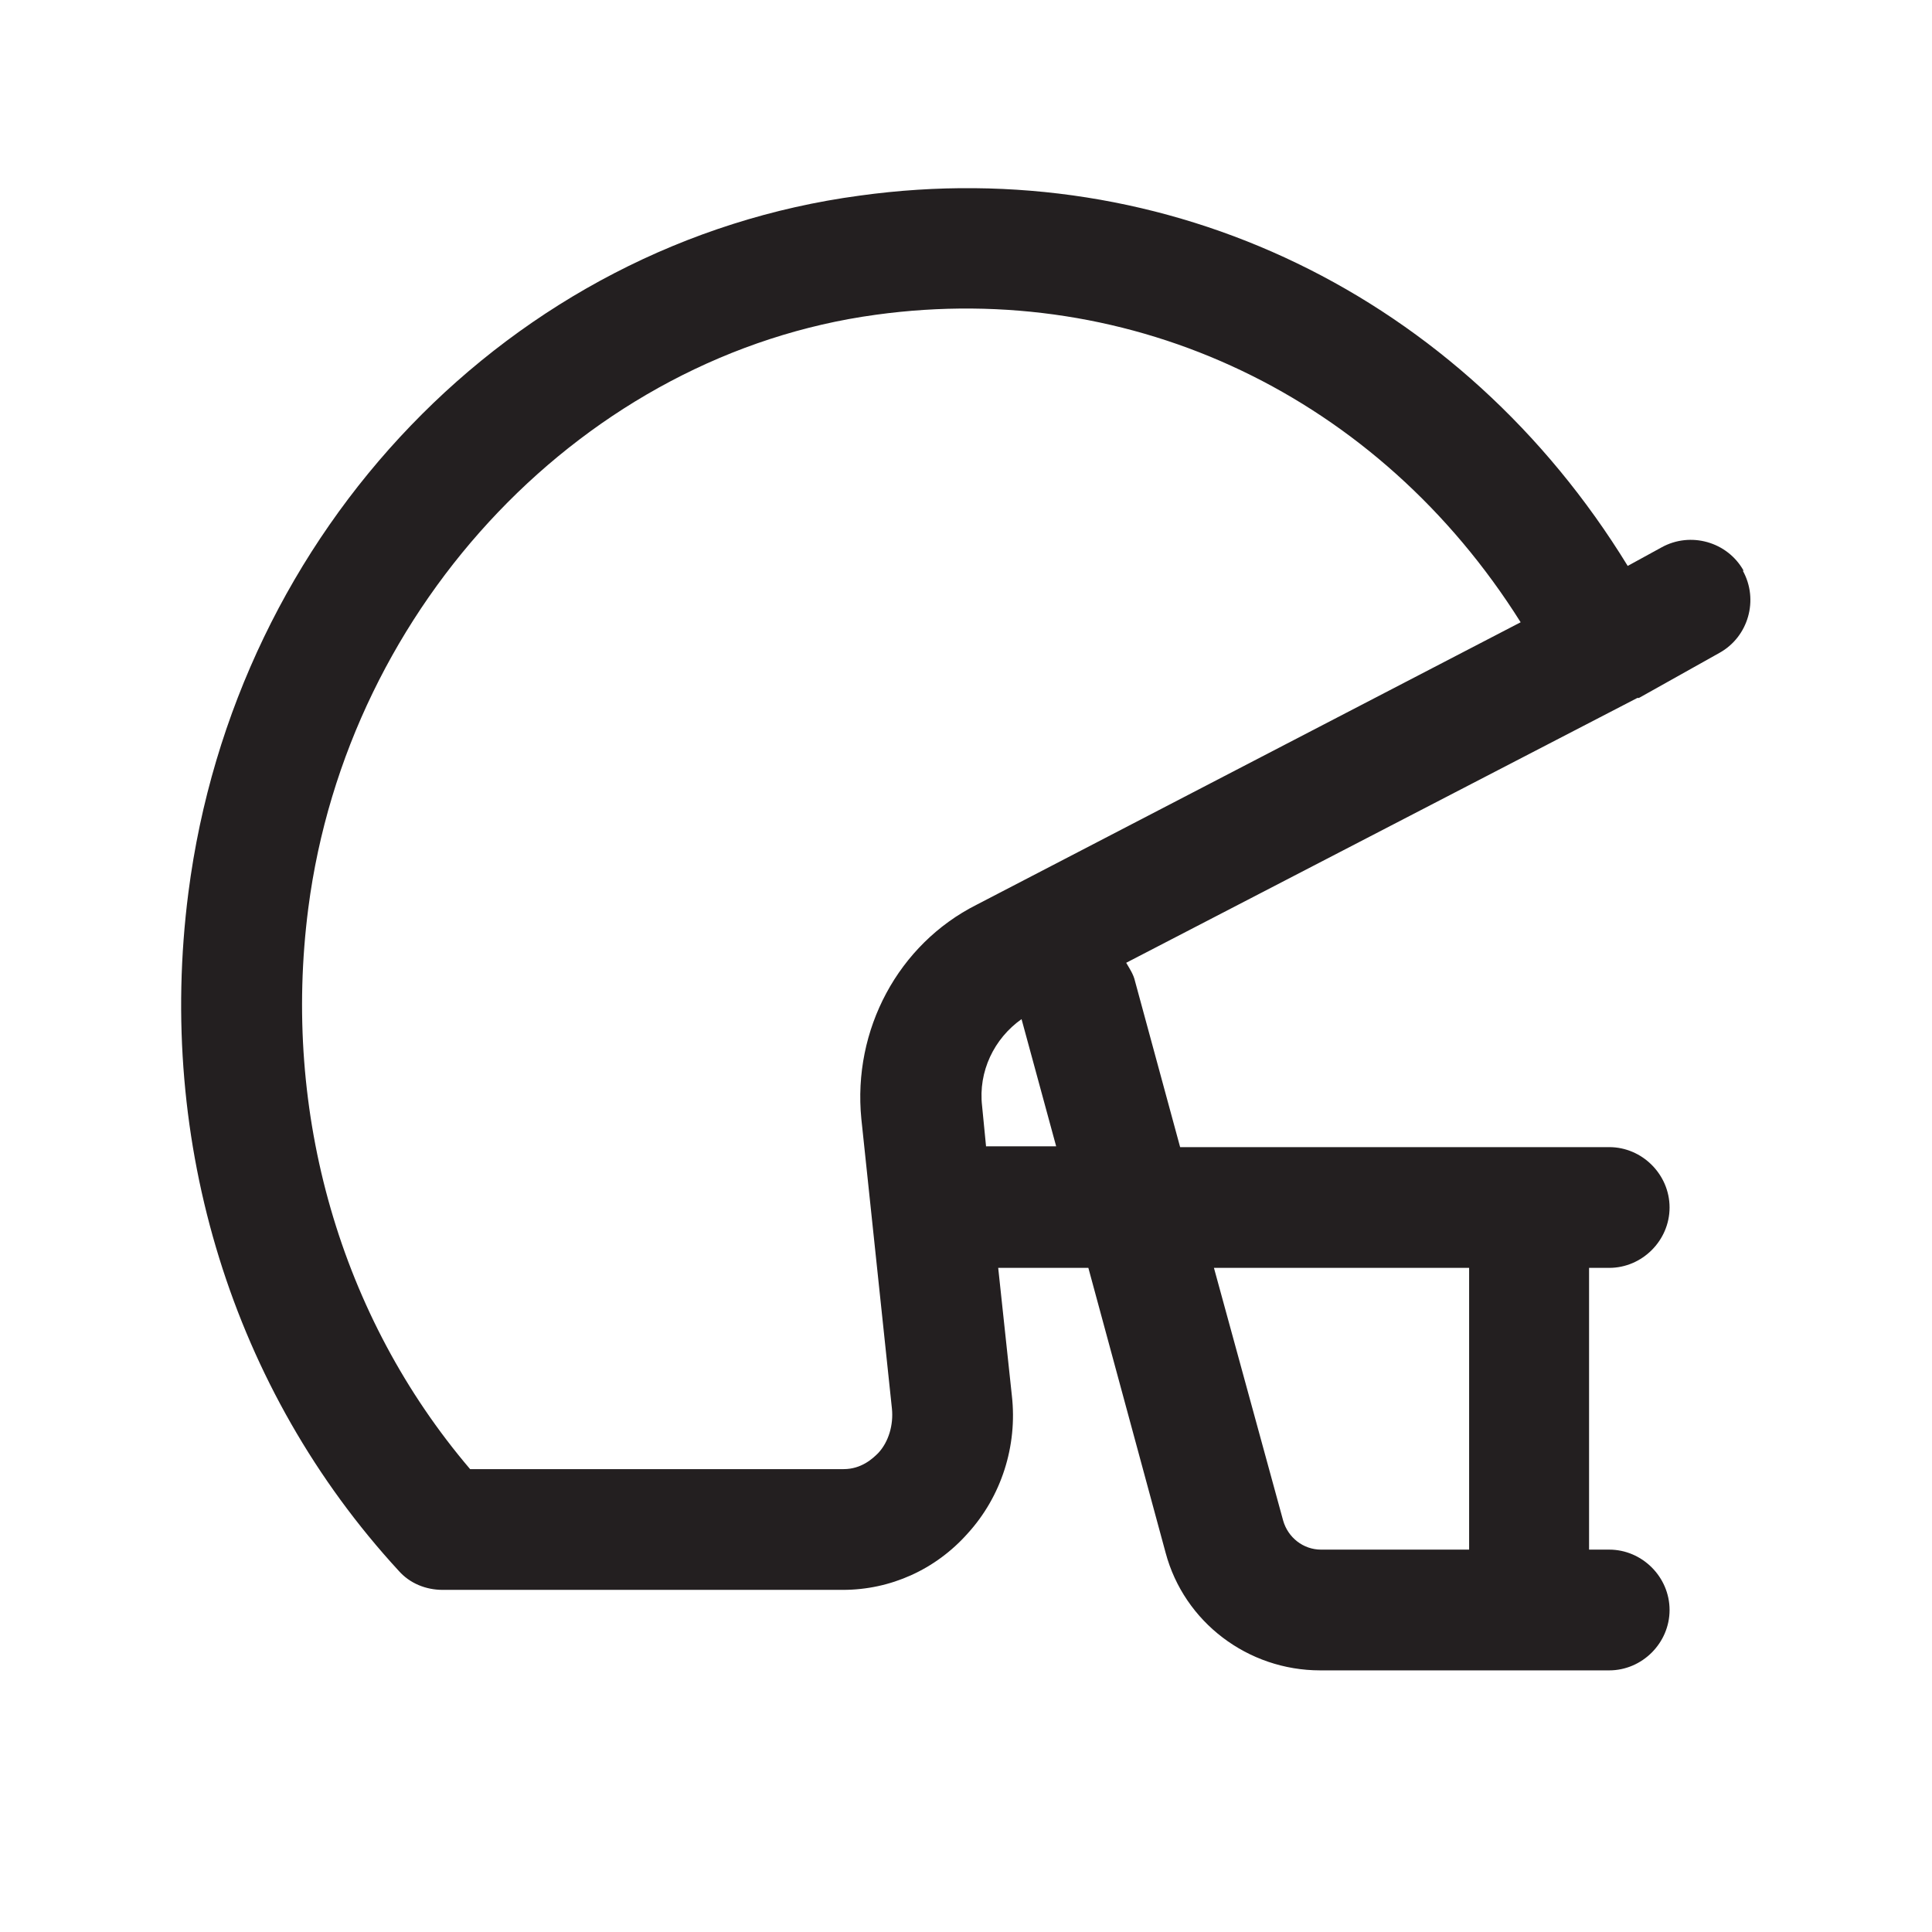 <?xml version="1.0" encoding="UTF-8"?><svg xmlns="http://www.w3.org/2000/svg" viewBox="0 0 24 24"><defs><style>.v{fill:#231f20;}</style></defs><g id="a"/><g id="b"/><g id="c"/><g id="d"/><g id="e"/><g id="f"/><g id="g"><path class="v" d="M21.66,7.09c-.2-.36-.66-.49-1.02-.29l-.42,.23c-2.06-3.36-5.71-5.13-9.54-4.6C6.35,3.01,2.92,6.58,2.34,11.09c-.4,3.11,.55,6.18,2.61,8.42,.14,.16,.34,.24,.55,.24h4.97c.59,0,1.15-.25,1.55-.7,.42-.46,.62-1.09,.55-1.71l-.17-1.59h1.12l.96,3.54c.23,.86,1.02,1.46,1.92,1.46h3.59c.41,0,.75-.34,.75-.75s-.34-.75-.75-.75h-.25v-3.5h.25c.41,0,.75-.34,.75-.75s-.34-.75-.75-.75h-5.33l-.56-2.06c-.02-.09-.07-.16-.11-.23l6.35-3.29h.02l1-.56c.36-.2,.49-.66,.29-1.02Zm-3.41,8.66v3.5h-1.84c-.22,0-.41-.15-.47-.36l-.86-3.14h3.17Zm-6-1.5l-.05-.51c-.05-.43,.15-.84,.49-1.08l.43,1.58h-.87Zm-.12-3.01c-.97,.49-1.54,1.55-1.43,2.66l.38,3.6c.02,.2-.04,.41-.17,.55-.07,.07-.21,.2-.43,.2H5.84c-1.61-1.89-2.34-4.42-2.01-6.97,.49-3.78,3.45-6.88,7.05-7.37,3.2-.44,6.25,1.02,8.01,3.82l-6.76,3.51Z"/></g><g id="h"/><g id="i"/><g id="j"/><g id="k"/><g id="l"/><g id="m"/><g id="n"/><g id="o"/><g id="p"/><g id="q"/><g id="r"/><g id="s"/><g id="t"/><g id="u"/></svg>